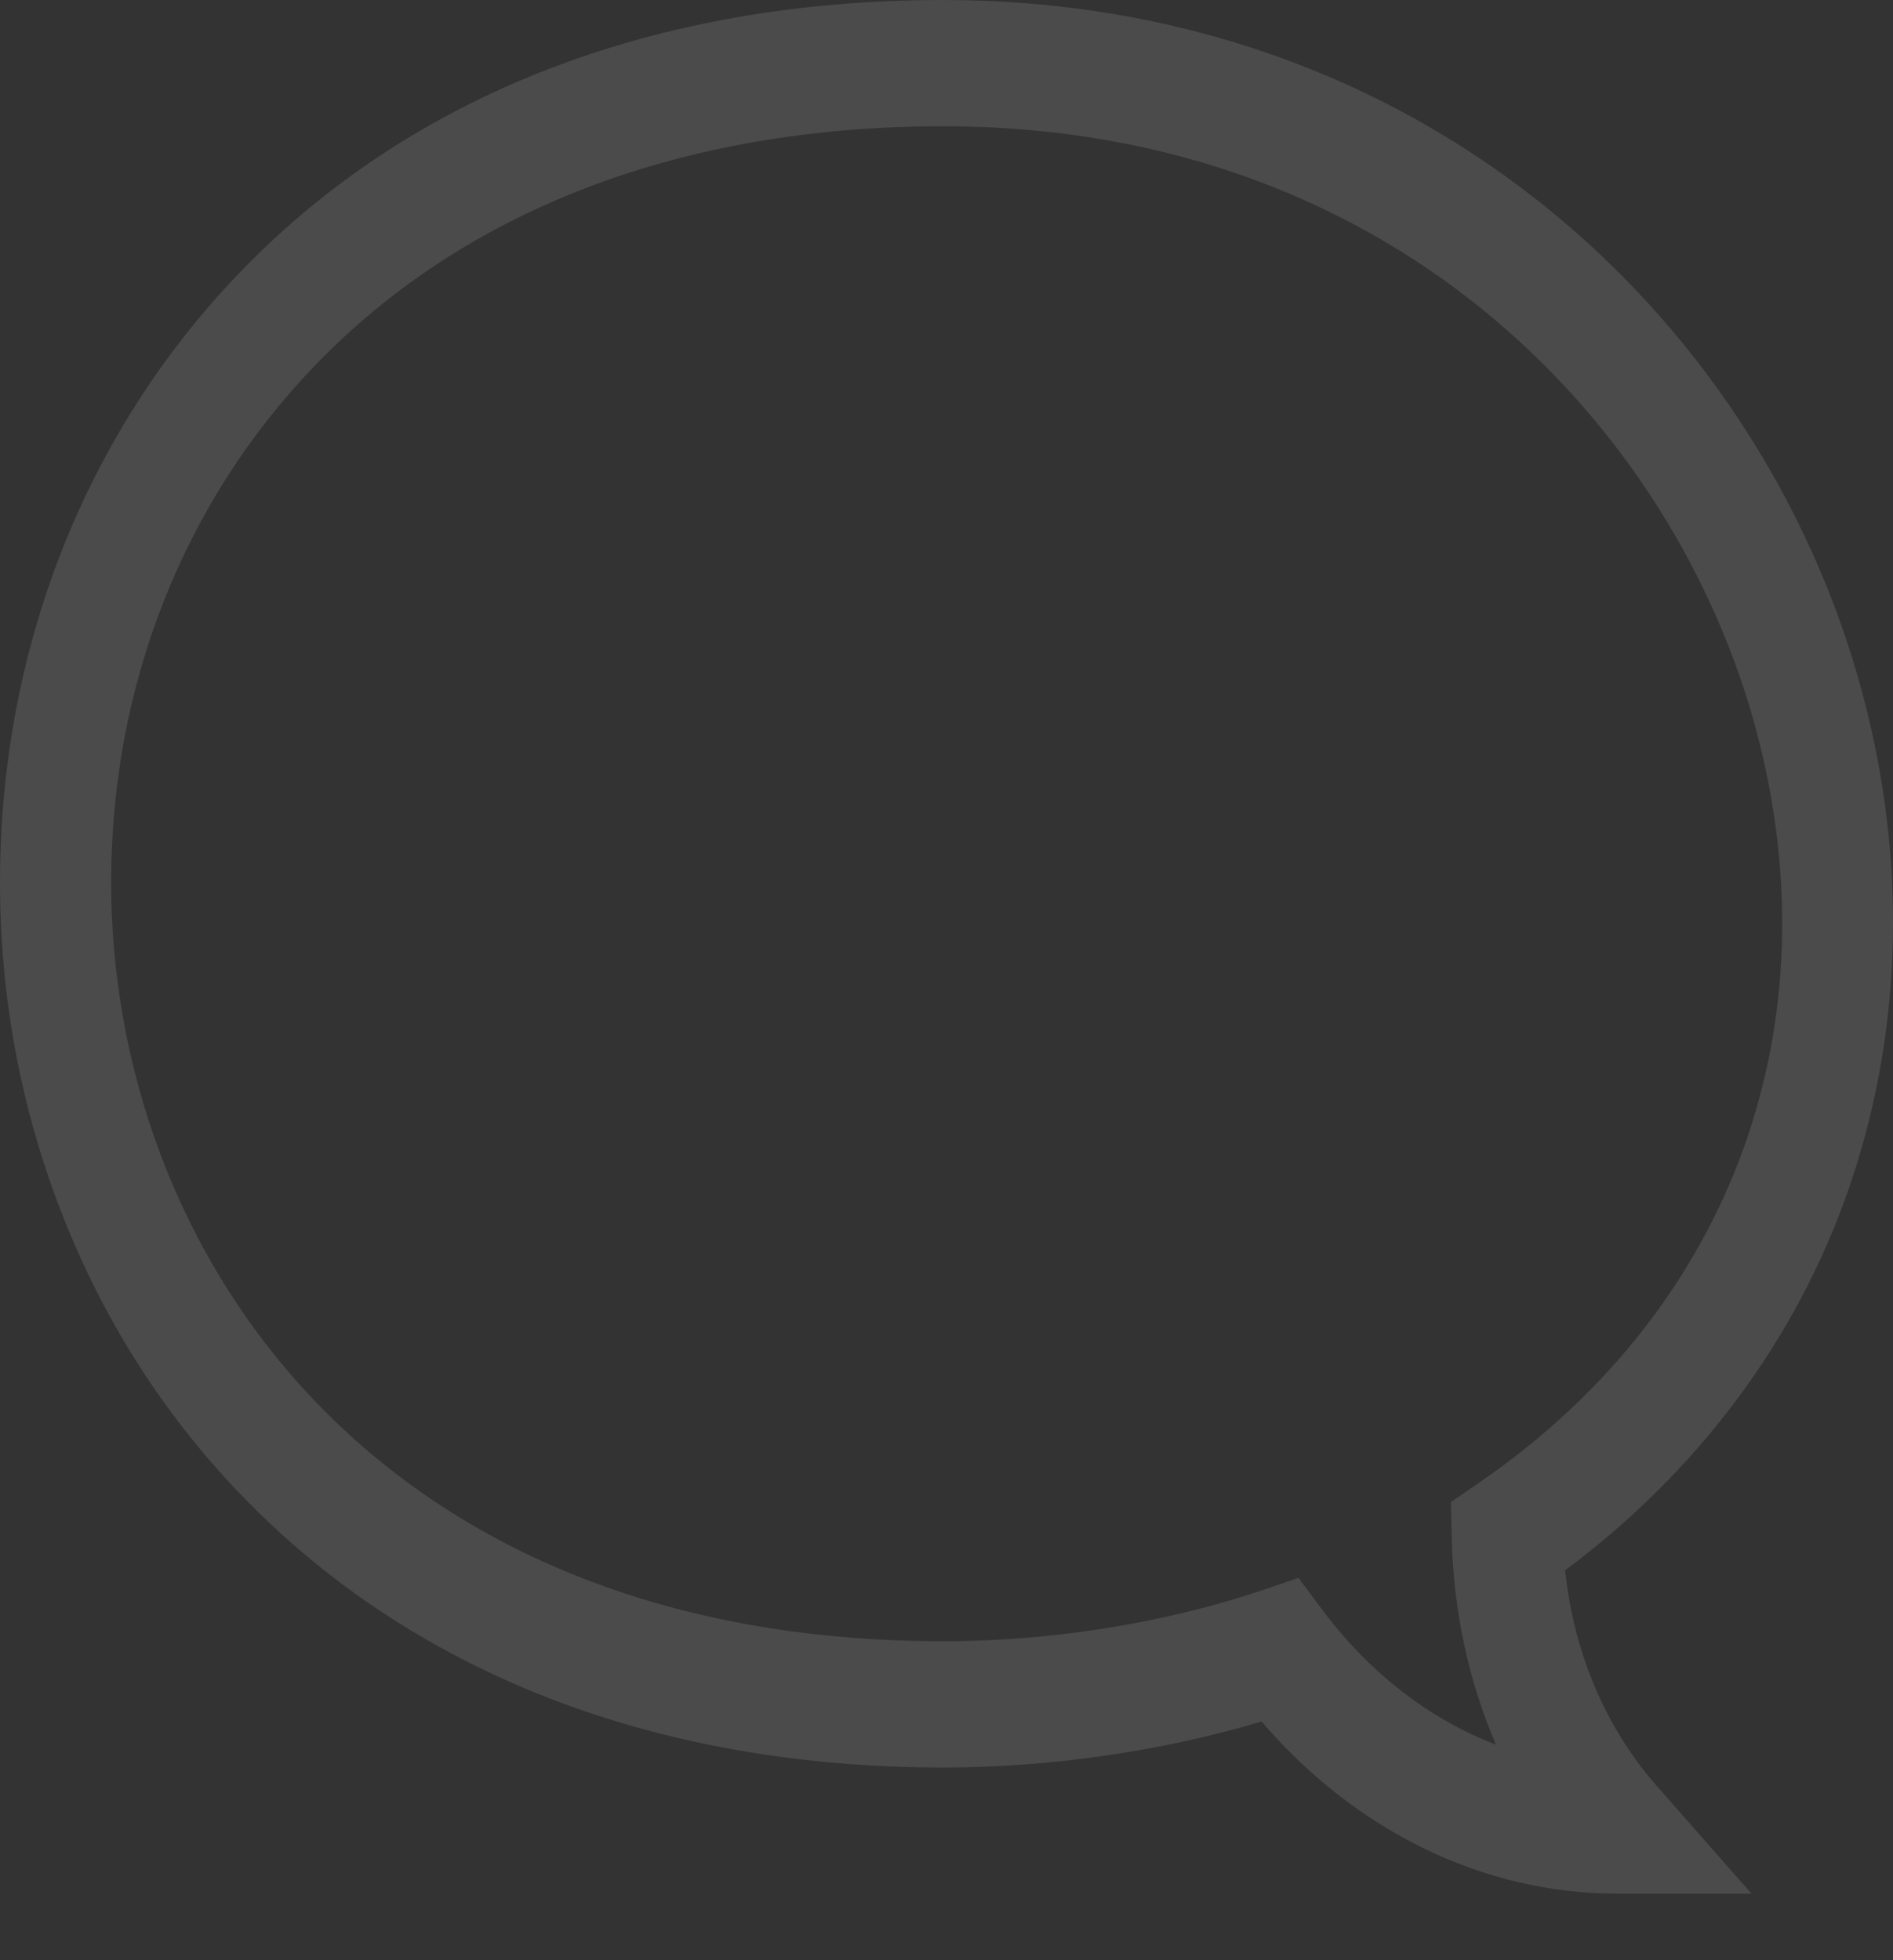 <svg width="28" height="29" viewBox="0 0 28 29" fill="none" xmlns="http://www.w3.org/2000/svg">
<rect x="0" y="0" width="28" height="29" fill="#333333" stroke="none"/>
<path d="M23.924 28.016H25.908L24.506 26.422C23.749 25.563 23.277 24.445 23.15 23.232C25.124 21.76 26.567 19.823 27.34 17.602C28.112 15.383 28.209 12.94 27.62 10.537C26.914 7.654 25.258 5.026 22.956 3.137C20.456 1.085 17.342 0 13.953 0C9.684 0 6.085 1.394 3.547 4.031C1.26 6.407 3.12949e-07 9.611 3.12949e-07 13.054C3.12949e-07 14.727 0.3 16.355 0.891 17.892C1.503 19.483 2.398 20.899 3.553 22.102C6.095 24.749 9.692 26.149 13.953 26.149C15.535 26.149 17.186 25.909 18.66 25.468C20.055 27.095 21.946 28.016 23.924 28.016V28.016ZM13.953 1.868C20.749 1.868 24.919 6.473 26.037 11.037C27.093 15.351 25.536 19.427 21.871 21.94L21.461 22.221L21.474 22.764C21.499 23.84 21.724 24.875 22.128 25.812C21.145 25.434 20.253 24.748 19.554 23.81L19.206 23.344L18.691 23.519C17.245 24.01 15.562 24.281 13.953 24.281C5.496 24.281 1.644 18.461 1.644 13.054C1.644 10.142 2.713 7.427 4.656 5.41C6.886 3.093 10.101 1.868 13.953 1.868V1.868Z" fill="white" fill-opacity="0.12"/>
</svg>
